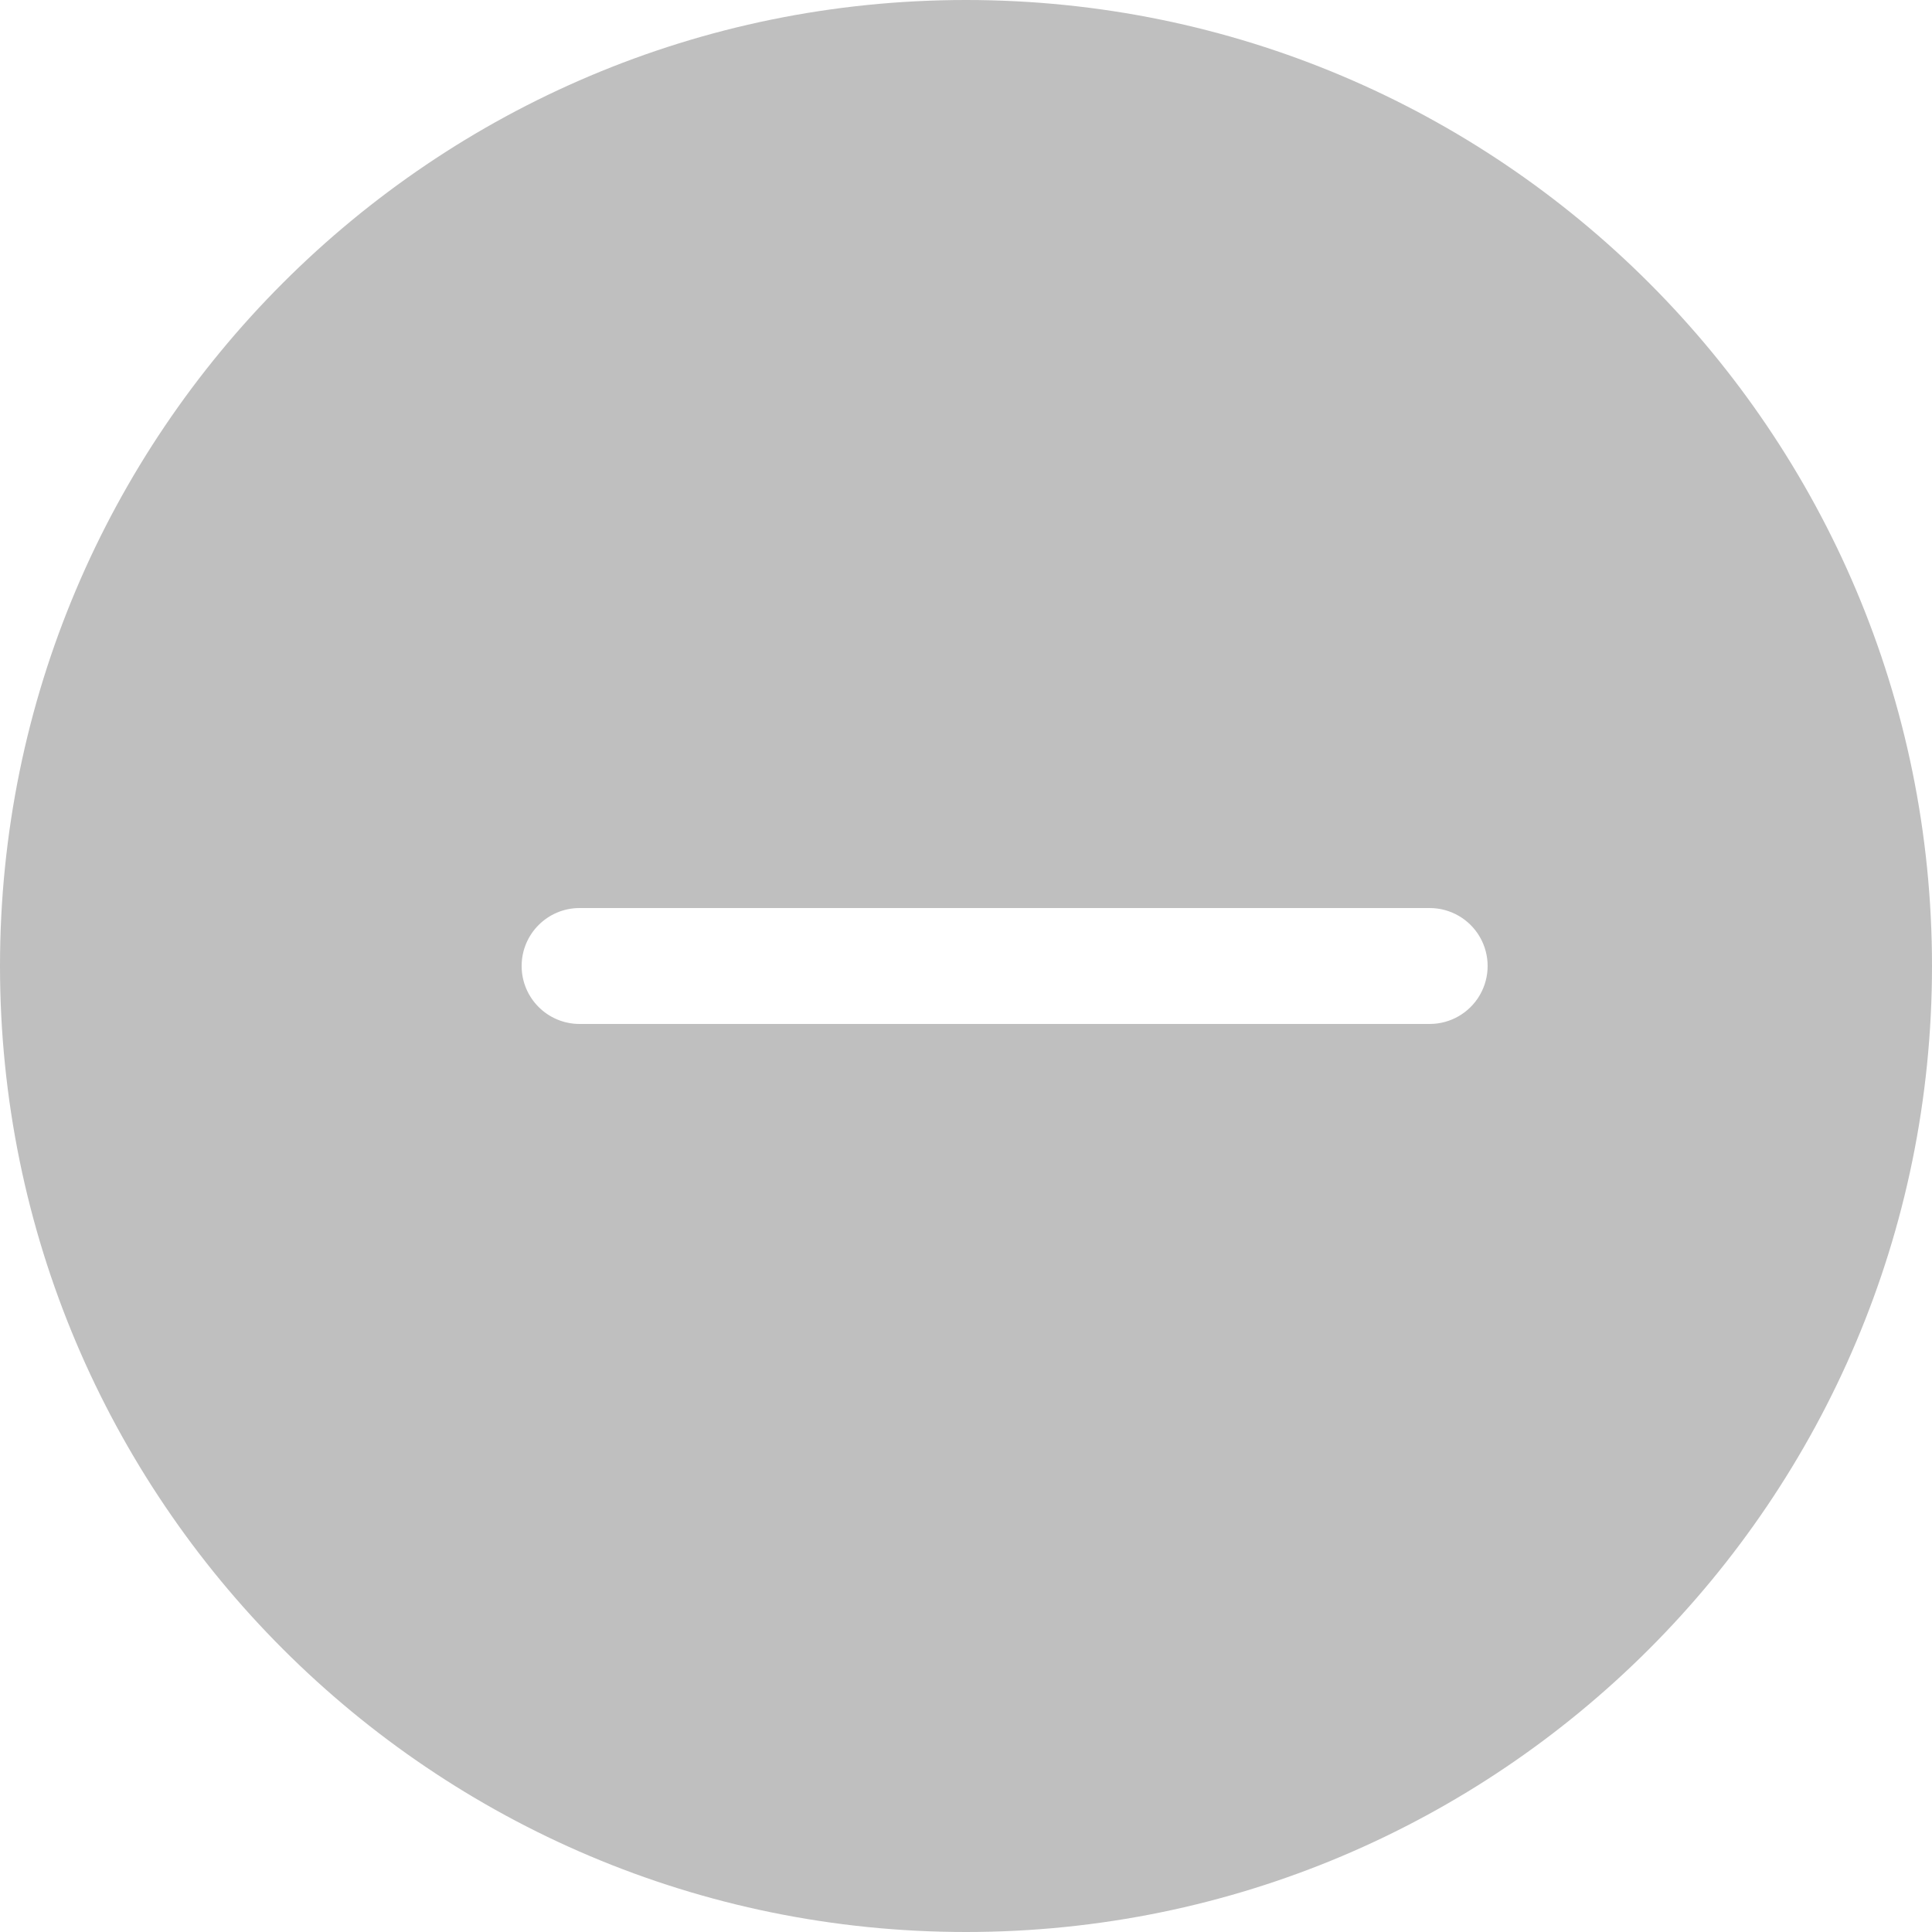 <?xml version="1.0" encoding="UTF-8"?>
<svg width="130px" height="130px" viewBox="0 0 130 130" version="1.1" xmlns="http://www.w3.org/2000/svg" xmlns:xlink="http://www.w3.org/1999/xlink">
    <!-- Generator: Sketch 63 (92445) - https://sketch.com -->
    <title>编组 4</title>
    <desc>Created with Sketch.</desc>
    <g id="页面-1" stroke="none" stroke-width="1" fill="none" fill-rule="evenodd">
        <g id="后台图标" transform="translate(-433, -96)">
            <g id="编组-4" transform="translate(418, 82)">
                <rect id="矩形" fill-opacity="0.01" fill="#D8D8D8" opacity="0" x="0" y="0" width="160" height="159"></rect>
                <g id="jian" transform="translate(15, 14)" fill="#BFBFBF" fill-rule="nonzero">
                    <path d="M65,0 C100.901,0 130,29.099 130,65 C130,100.901 100.901,130 65,130 C29.099,130 0,100.901 0,65 C0,29.099 29.099,0 65,0 Z M96.2,61.1 L39,61.1 C36.846,61.1 35.1,62.846 35.1,65 C35.1,67.154 36.846,68.9 39,68.9 L96.2,68.9 C97.593,68.9 98.881,68.157 99.577,66.95 C100.274,65.743 100.274,64.257 99.577,63.05 C98.881,61.843 97.593,61.1 96.2,61.1 L96.2,61.1 Z" id="形状"></path>
                </g>
            </g>
        </g>
    </g>
</svg>